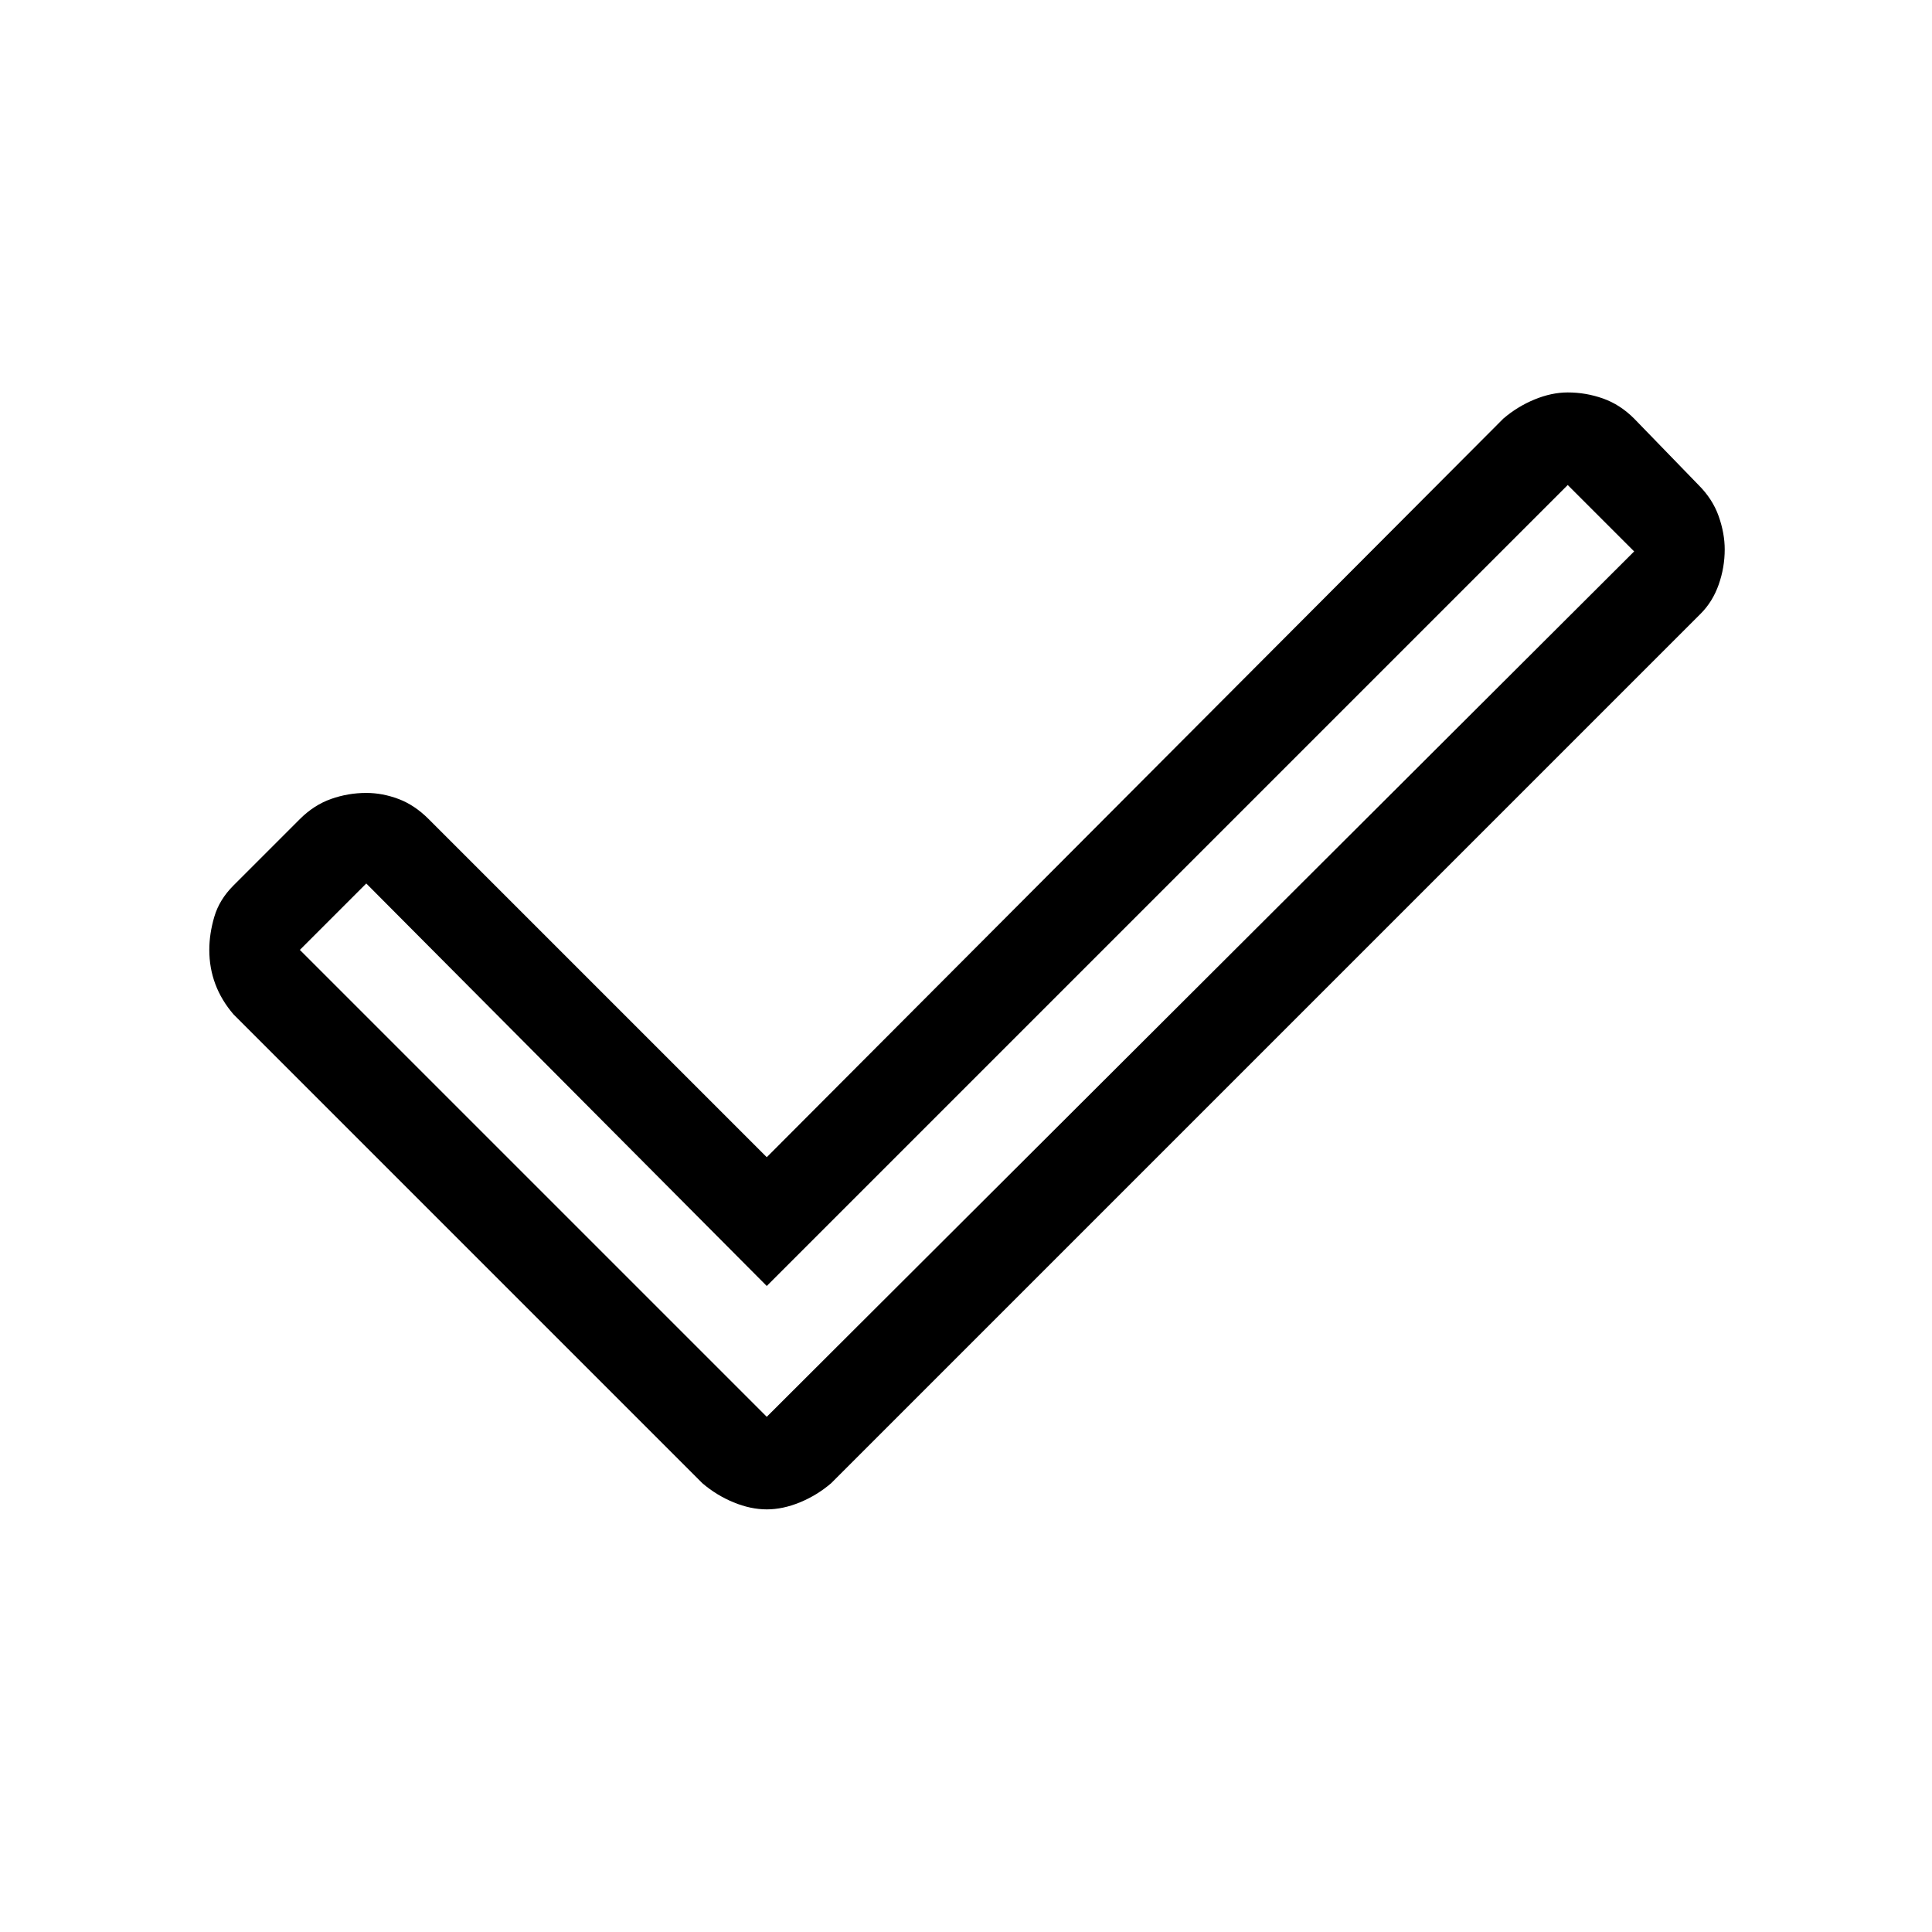 <svg xmlns="http://www.w3.org/2000/svg" height="48" width="48"><path d="M19.05 35.2 40.6 13.7l-1.65-1.65-19.9 19.9-9.95-10-1.65 1.65Zm0 2.3q-.4 0-.825-.175-.425-.175-.775-.475L5.8 25.2q-.3-.35-.45-.75-.15-.4-.15-.85 0-.4.125-.825.125-.425.475-.775l1.65-1.65q.35-.35.775-.5.425-.15.875-.15.4 0 .8.15t.75.5l8.4 8.4 18.3-18.35q.35-.3.775-.475.425-.175.825-.175.45 0 .875.15t.775.5l1.6 1.65q.35.35.5.775.15.425.15.825 0 .45-.15.875t-.45.725l-21.6 21.6q-.35.3-.775.475-.425.175-.825.175Z"/></svg>